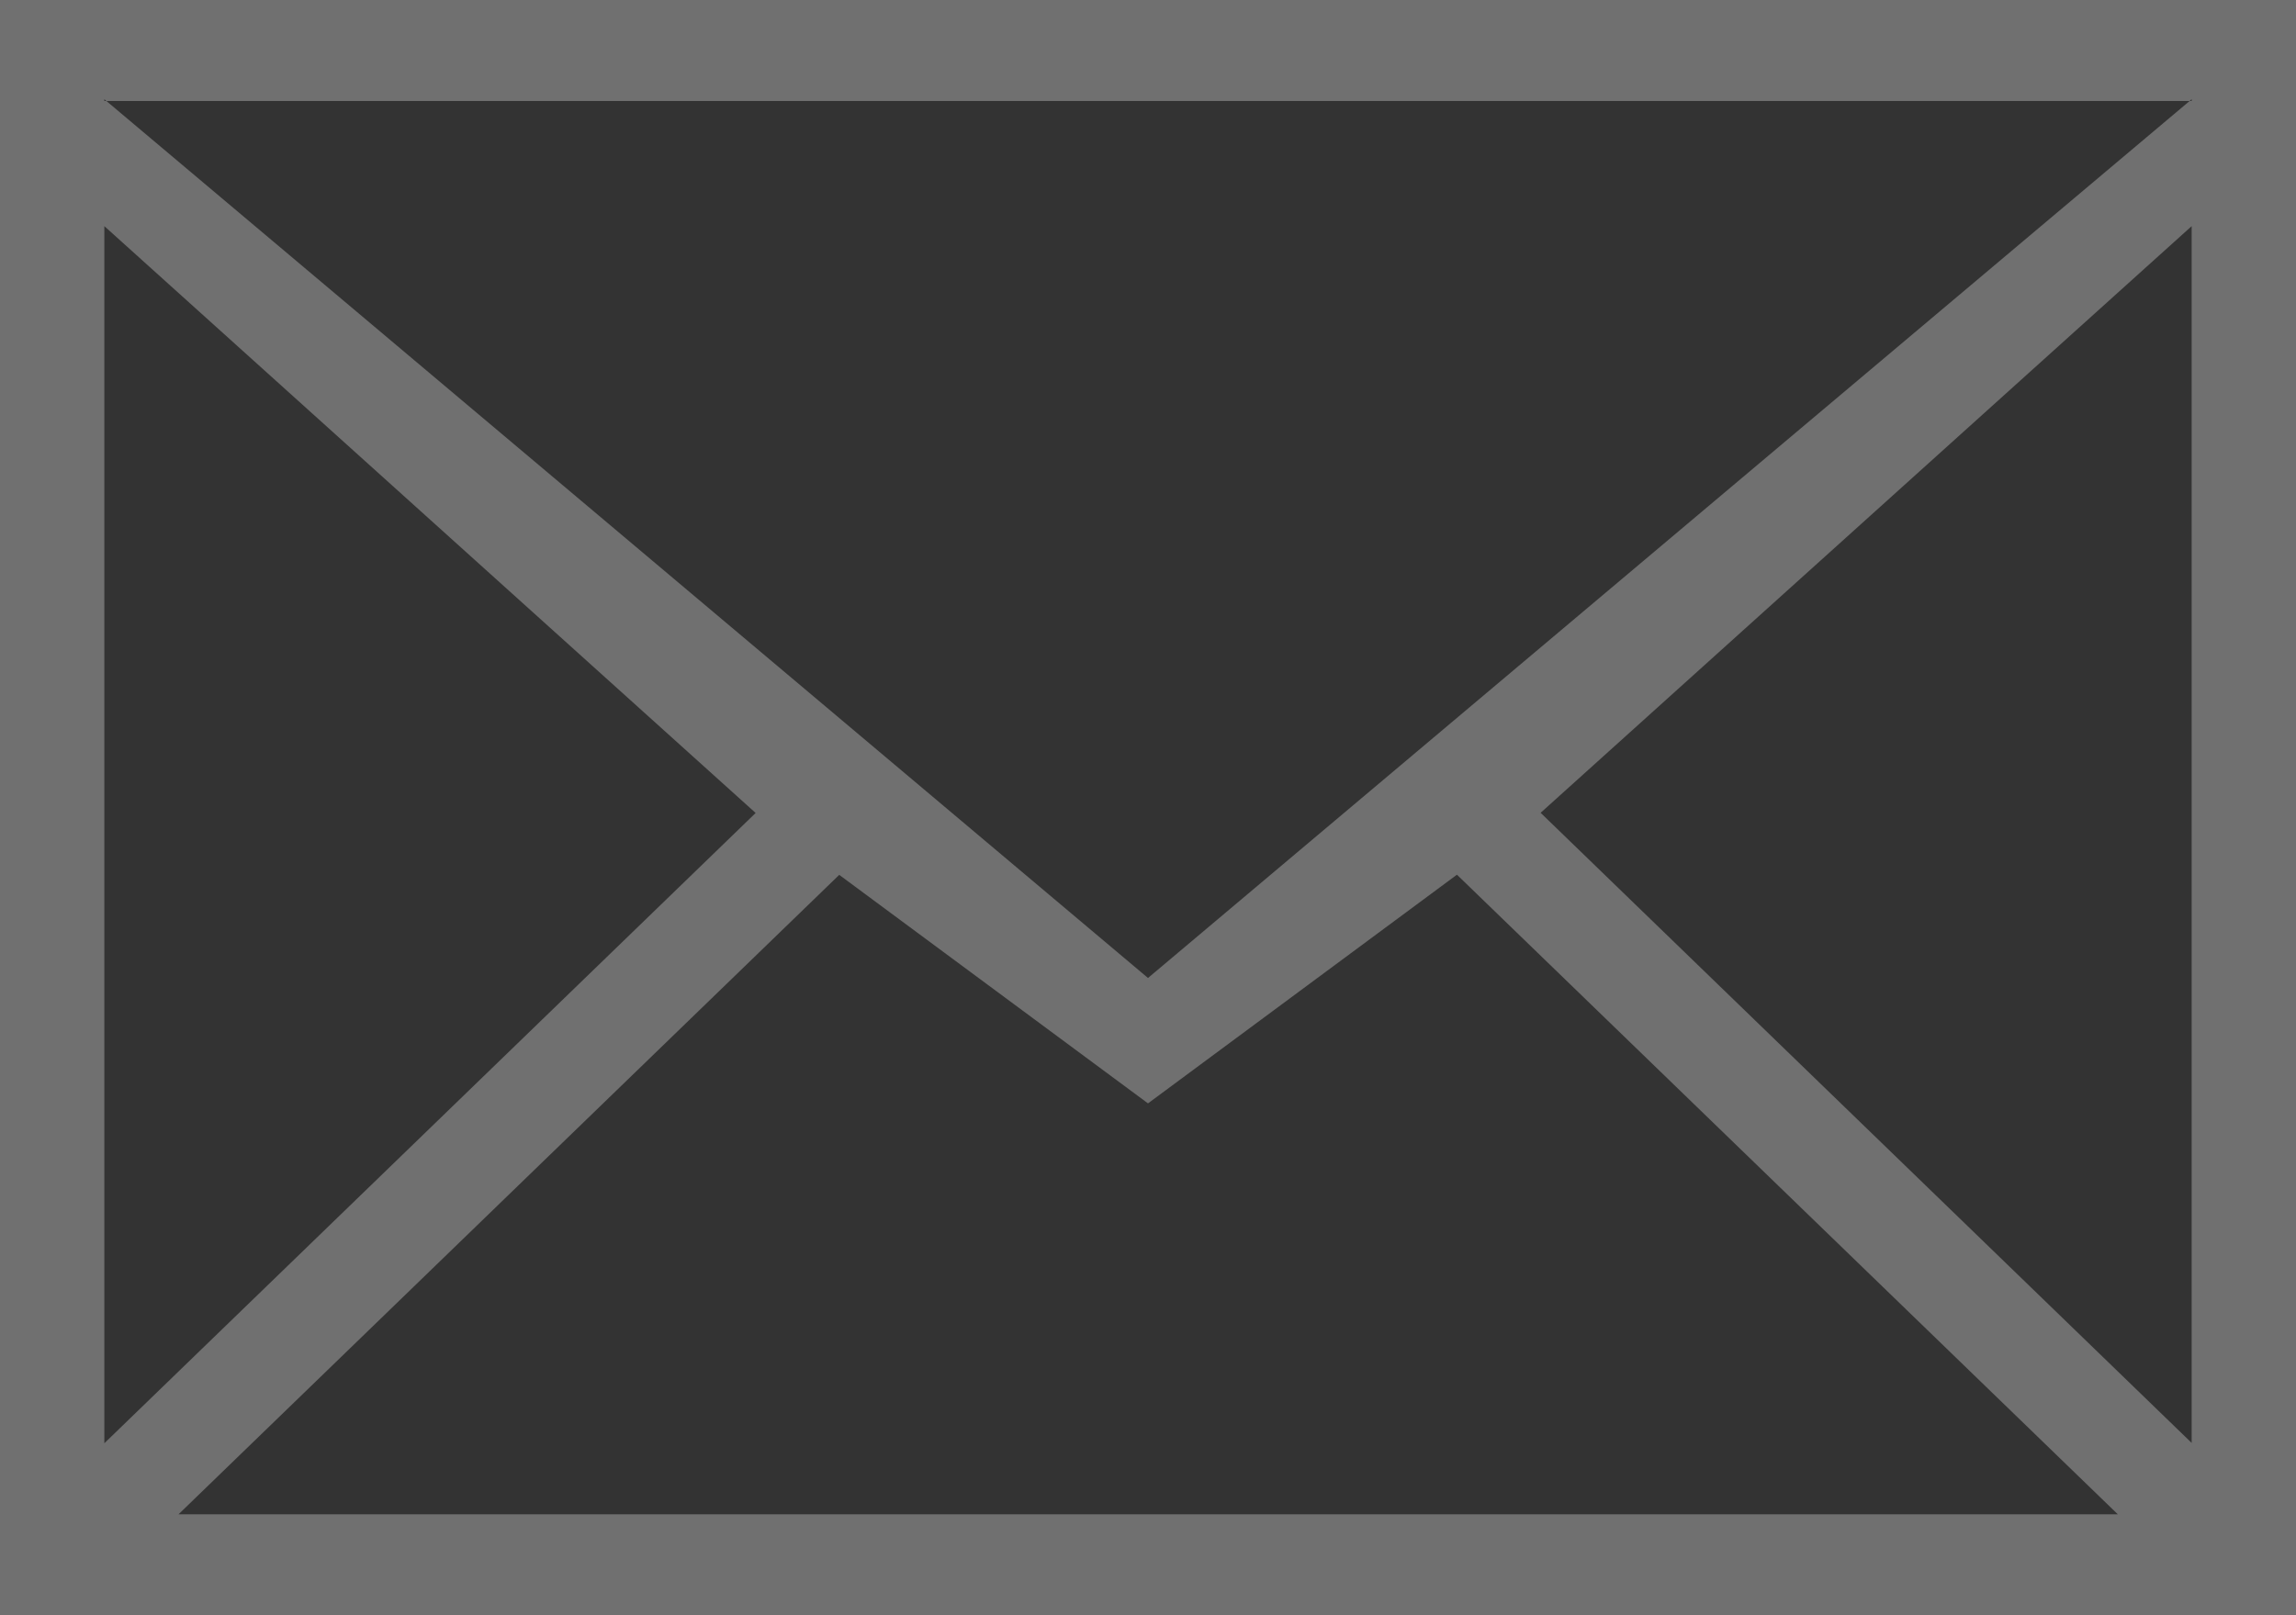 <svg xmlns="http://www.w3.org/2000/svg" viewBox="0 0 27 19">
  <rect x="0" y="0" width="27" height="19" fill="#333333" stroke="none"/>
  <defs>
    <style>
      .cls-1 {
        fill: #fff;
        fill-rule: evenodd;
      }

      .cls-2, .cls-3 {
        stroke: none;
      }

      .cls-3 {
        fill: #707070;
      }
    </style>
  </defs>
  <g id="common-email-envelope-mail-outline-stroke" class="cls-1" transform="translate(-216 -339)">
    <path class="cls-2" d="M 242.5 357.5 L 216.5 357.5 L 216.5 339.5 L 216.727 339.5 L 216.727 340.167 L 216.727 340.188 L 216.727 340.536 L 216.727 341.66 L 216.727 355.977 L 216.727 357.157 L 217.575 356.336 L 225.234 348.922 L 225.618 348.55 L 225.221 348.191 L 217.562 341.289 L 216.895 340.688 L 217.069 340.688 L 229.178 350.886 L 229.5 351.158 L 229.822 350.886 L 241.931 340.688 L 242.105 340.688 L 241.438 341.289 L 233.782 348.189 L 233.384 348.548 L 233.769 348.92 L 241.425 356.332 L 242.273 357.152 L 242.273 355.973 L 242.273 341.66 L 242.273 340.688 L 242.273 340.188 L 242.273 340.167 L 242.273 339.5 L 242.5 339.5 L 242.5 357.5 Z M 225.826 348.637 L 225.521 348.931 L 217.751 356.453 L 216.864 357.313 L 218.099 357.313 L 240.905 357.313 L 242.141 357.313 L 241.253 356.453 L 233.481 348.93 L 233.177 348.635 L 232.836 348.887 L 229.5 351.357 L 226.167 348.889 L 225.826 348.637 Z M 241.566 339.688 L 217.434 339.688 L 217.211 339.5 L 241.789 339.5 L 241.566 339.688 Z"/>
    <path class="cls-3" d="M 243 358 L 216 358 L 216 339 L 243 339 L 243 358 Z M 240.905 356.813 L 233.133 349.289 L 229.5 351.979 L 225.869 349.291 L 218.099 356.813 L 240.905 356.813 Z M 217.227 341.66 L 217.227 355.977 L 224.886 348.563 L 217.227 341.66 Z M 241.773 341.66 L 234.117 348.561 L 241.773 355.973 L 241.773 341.66 Z M 217.251 340.188 L 229.5 350.504 L 241.749 340.188 L 241.773 340.188 L 241.773 340.167 L 241.749 340.188 L 217.251 340.188 L 217.227 340.167 L 217.227 340.188 L 217.251 340.188 Z"/>
  </g>
</svg>
